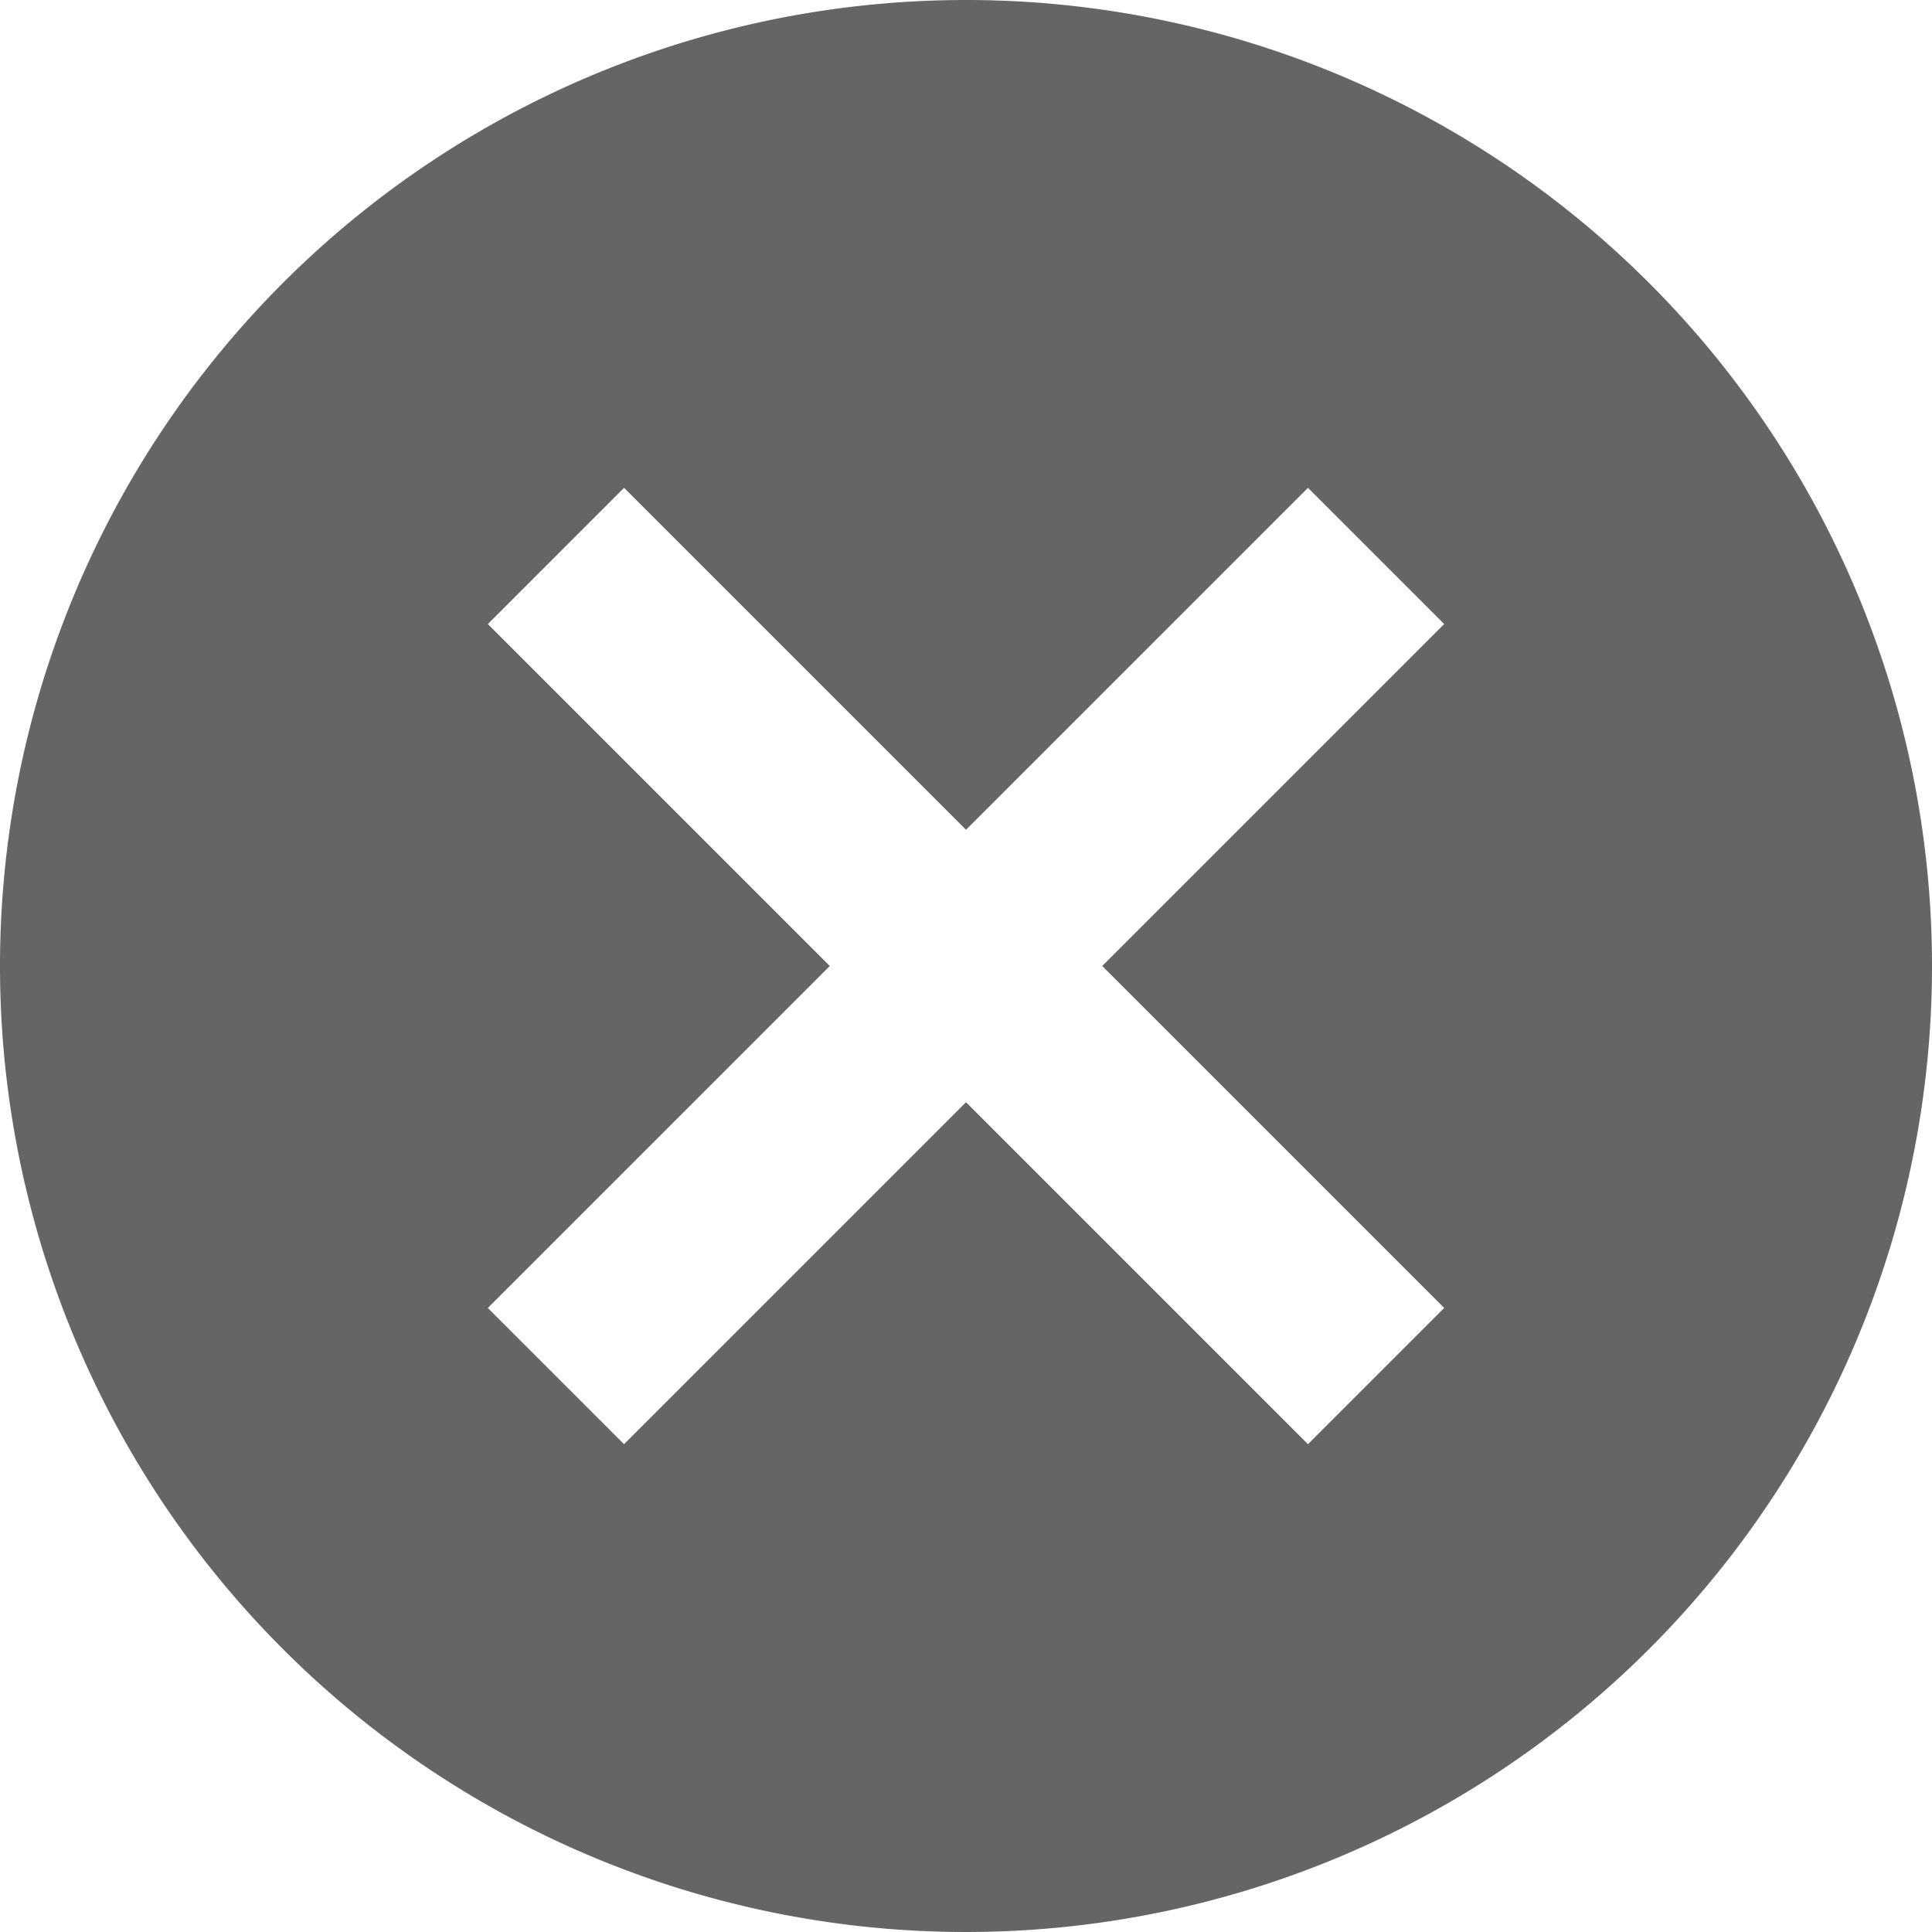 <?xml version="1.0" standalone="no"?><!DOCTYPE svg PUBLIC "-//W3C//DTD SVG 1.1//EN" "http://www.w3.org/Graphics/SVG/1.1/DTD/svg11.dtd"><svg t="1589203795510" class="icon" viewBox="0 0 1024 1024" version="1.1" xmlns="http://www.w3.org/2000/svg" p-id="875" xmlns:xlink="http://www.w3.org/1999/xlink" width="200" height="200"><defs><style type="text/css"></style></defs><path d="M512 0a512 512 0 1 0 512 512A512 512 0 0 0 512 0z m253.44 693.248l-72.192 72.192L512 584.192l-181.248 181.248-72.192-72.192L439.808 512 258.56 330.752l72.192-72.192L512 439.808l181.248-181.248 72.192 72.192L584.192 512z" p-id="876" fill="#656565"></path></svg>